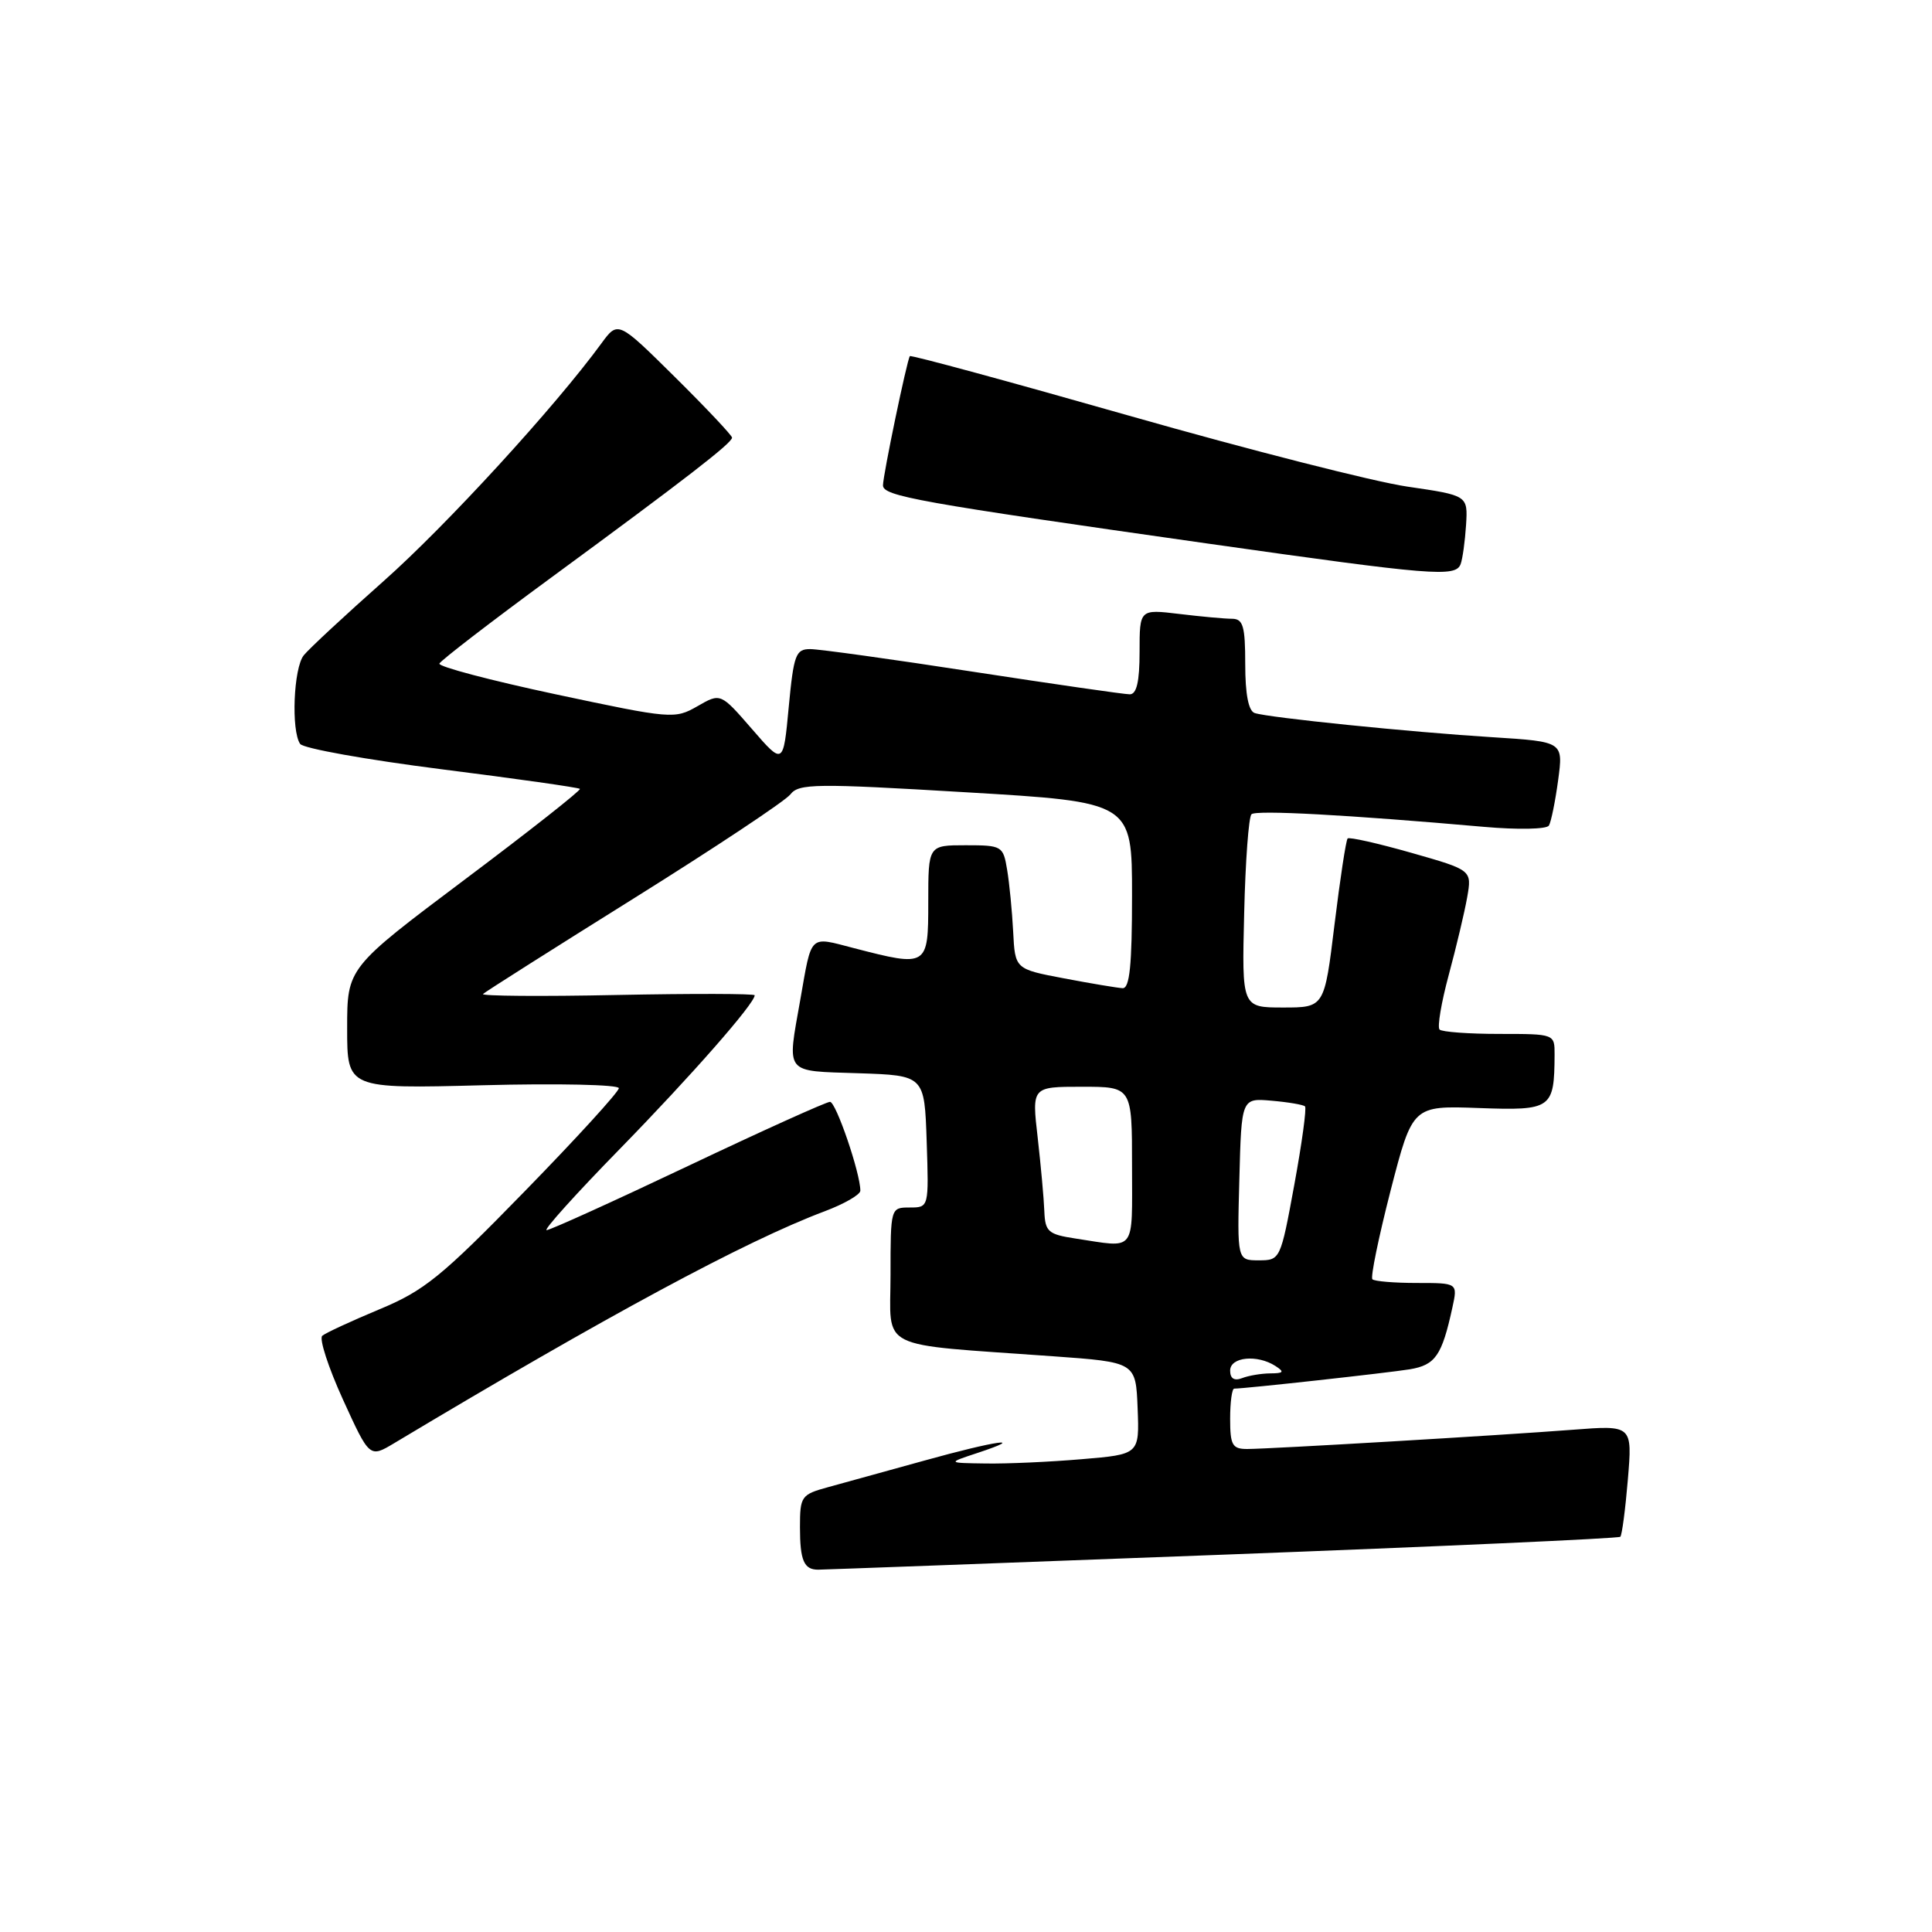 <?xml version="1.0" encoding="UTF-8" standalone="no"?>
<!DOCTYPE svg PUBLIC "-//W3C//DTD SVG 1.1//EN" "http://www.w3.org/Graphics/SVG/1.1/DTD/svg11.dtd" >
<svg xmlns="http://www.w3.org/2000/svg" xmlns:xlink="http://www.w3.org/1999/xlink" version="1.1" viewBox="0 0 256 256">
 <g >
 <path fill="currentColor"
d=" M 161.90 206.01 C 190.72 204.92 214.48 203.85 214.70 203.63 C 214.92 203.42 215.37 200.00 215.70 196.04 C 216.30 188.84 216.30 188.84 208.40 189.45 C 198.69 190.20 168.33 191.99 165.25 192.00 C 163.29 192.00 163.00 191.48 163.00 188.00 C 163.00 185.80 163.24 184.00 163.54 184.00 C 164.98 184.00 183.91 181.91 186.80 181.44 C 190.20 180.87 191.06 179.63 192.45 173.25 C 193.16 170.00 193.16 170.00 187.75 170.00 C 184.77 170.00 182.11 169.78 181.85 169.51 C 181.58 169.25 182.67 163.96 184.26 157.76 C 187.17 146.50 187.17 146.50 195.95 146.82 C 205.62 147.17 205.95 146.93 205.99 139.75 C 206.00 137.00 206.00 137.00 198.67 137.00 C 194.63 137.00 191.07 136.74 190.75 136.42 C 190.43 136.10 190.98 132.84 191.97 129.17 C 192.96 125.50 194.06 120.88 194.41 118.89 C 195.04 115.29 195.04 115.29 187.00 113.00 C 182.57 111.74 178.78 110.89 178.57 111.10 C 178.35 111.32 177.57 116.45 176.83 122.50 C 175.49 133.50 175.49 133.50 170.02 133.50 C 164.55 133.50 164.55 133.50 164.86 121.00 C 165.02 114.12 165.46 108.22 165.83 107.89 C 166.46 107.31 178.58 107.97 196.61 109.56 C 201.13 109.96 204.95 109.88 205.24 109.39 C 205.53 108.90 206.08 106.20 206.46 103.39 C 207.15 98.28 207.15 98.28 197.82 97.69 C 186.89 97.01 168.05 95.09 166.25 94.48 C 165.43 94.21 165.00 91.96 165.00 88.03 C 165.00 82.96 164.72 82.00 163.25 81.99 C 162.29 81.99 159.14 81.70 156.25 81.35 C 151.00 80.72 151.00 80.72 151.00 86.36 C 151.00 90.33 150.61 92.00 149.70 92.00 C 148.98 92.00 139.64 90.65 128.95 89.01 C 118.25 87.36 108.54 86.01 107.37 86.01 C 105.44 86.00 105.17 86.73 104.51 93.70 C 103.79 101.39 103.79 101.39 99.64 96.60 C 95.48 91.81 95.48 91.81 92.41 93.58 C 89.41 95.30 88.96 95.26 73.64 92.00 C 65.01 90.16 58.07 88.33 58.22 87.93 C 58.38 87.53 65.03 82.41 73.00 76.56 C 90.89 63.43 97.00 58.70 97.00 57.99 C 97.00 57.70 93.60 54.09 89.44 49.97 C 81.89 42.50 81.89 42.50 79.69 45.50 C 73.54 53.92 59.14 69.63 50.85 76.98 C 45.71 81.54 40.94 85.97 40.25 86.83 C 38.90 88.50 38.56 96.81 39.77 98.57 C 40.17 99.17 48.60 100.67 58.50 101.93 C 68.40 103.18 76.65 104.35 76.84 104.53 C 77.02 104.70 70.16 110.11 61.59 116.54 C 46.00 128.25 46.00 128.25 46.00 136.26 C 46.00 144.27 46.00 144.27 64.00 143.80 C 73.90 143.54 82.00 143.72 82.00 144.19 C 82.00 144.67 76.38 150.83 69.50 157.88 C 58.49 169.18 56.21 171.03 50.25 173.50 C 46.54 175.05 43.14 176.62 42.70 177.00 C 42.27 177.38 43.50 181.18 45.44 185.44 C 48.97 193.18 48.97 193.18 52.23 191.23 C 80.40 174.35 98.81 164.43 109.25 160.51 C 111.86 159.53 114.00 158.30 114.00 157.77 C 114.00 155.44 110.77 146.00 109.98 146.00 C 109.50 146.00 101.03 149.82 91.17 154.50 C 81.31 159.18 72.88 163.00 72.43 163.00 C 71.98 163.00 76.34 158.16 82.12 152.25 C 91.57 142.57 100.00 132.97 100.00 131.88 C 100.00 131.66 91.79 131.64 81.75 131.84 C 71.71 132.05 63.73 131.98 64.00 131.71 C 64.28 131.43 73.28 125.73 84.00 119.03 C 94.72 112.33 104.05 106.14 104.73 105.26 C 105.85 103.82 108.04 103.79 127.98 104.98 C 150.00 106.28 150.00 106.28 150.00 118.64 C 150.00 127.89 149.69 130.98 148.75 130.94 C 148.06 130.90 144.57 130.32 141.00 129.64 C 134.50 128.41 134.50 128.41 134.25 123.45 C 134.11 120.73 133.75 117.04 133.45 115.25 C 132.93 112.09 132.77 112.00 127.95 112.00 C 123.00 112.00 123.00 112.00 123.00 119.50 C 123.00 128.12 122.92 128.16 113.14 125.63 C 107.16 124.08 107.59 123.66 106.05 132.43 C 104.28 142.46 103.83 141.88 113.75 142.21 C 122.50 142.50 122.50 142.50 122.79 151.25 C 123.08 160.00 123.08 160.00 120.54 160.00 C 118.01 160.00 118.00 160.03 118.00 168.93 C 118.00 179.08 115.86 178.01 139.50 179.71 C 150.50 180.50 150.50 180.50 150.74 186.60 C 150.98 192.71 150.98 192.71 143.34 193.35 C 139.14 193.71 133.40 193.97 130.60 193.92 C 125.50 193.85 125.50 193.85 129.50 192.53 C 136.34 190.27 131.95 190.90 122.50 193.53 C 117.55 194.90 111.81 196.49 109.75 197.05 C 106.16 198.03 106.00 198.26 106.00 202.37 C 106.00 206.78 106.53 208.00 108.42 207.99 C 109.01 207.99 133.08 207.10 161.90 206.01 Z  M 193.54 74.75 C 193.80 74.06 194.12 71.73 194.26 69.57 C 194.50 65.65 194.50 65.65 186.49 64.48 C 182.09 63.84 165.51 59.61 149.64 55.09 C 133.78 50.57 120.69 47.01 120.56 47.19 C 120.18 47.71 117.00 62.97 117.00 64.31 C 117.00 65.74 121.58 66.56 160.00 72.02 C 189.89 76.26 192.87 76.51 193.54 74.75 Z  M 163.00 181.61 C 163.00 179.80 166.58 179.44 169.00 181.00 C 170.22 181.79 170.10 181.97 168.33 181.98 C 167.14 181.99 165.45 182.27 164.58 182.61 C 163.54 183.01 163.00 182.66 163.00 181.61 Z  M 164.22 156.25 C 164.50 145.50 164.50 145.50 168.50 145.85 C 170.70 146.04 172.69 146.38 172.92 146.60 C 173.15 146.82 172.51 151.50 171.50 157.00 C 169.68 166.91 169.64 167.00 166.80 167.00 C 163.93 167.00 163.93 167.00 164.22 156.25 Z  M 142.50 164.11 C 138.89 163.56 138.49 163.21 138.38 160.50 C 138.32 158.85 137.92 154.46 137.50 150.75 C 136.72 144.00 136.72 144.00 143.36 144.00 C 150.00 144.00 150.00 144.00 150.00 154.50 C 150.00 166.16 150.63 165.34 142.50 164.11 Z "/>
</g>
</svg>